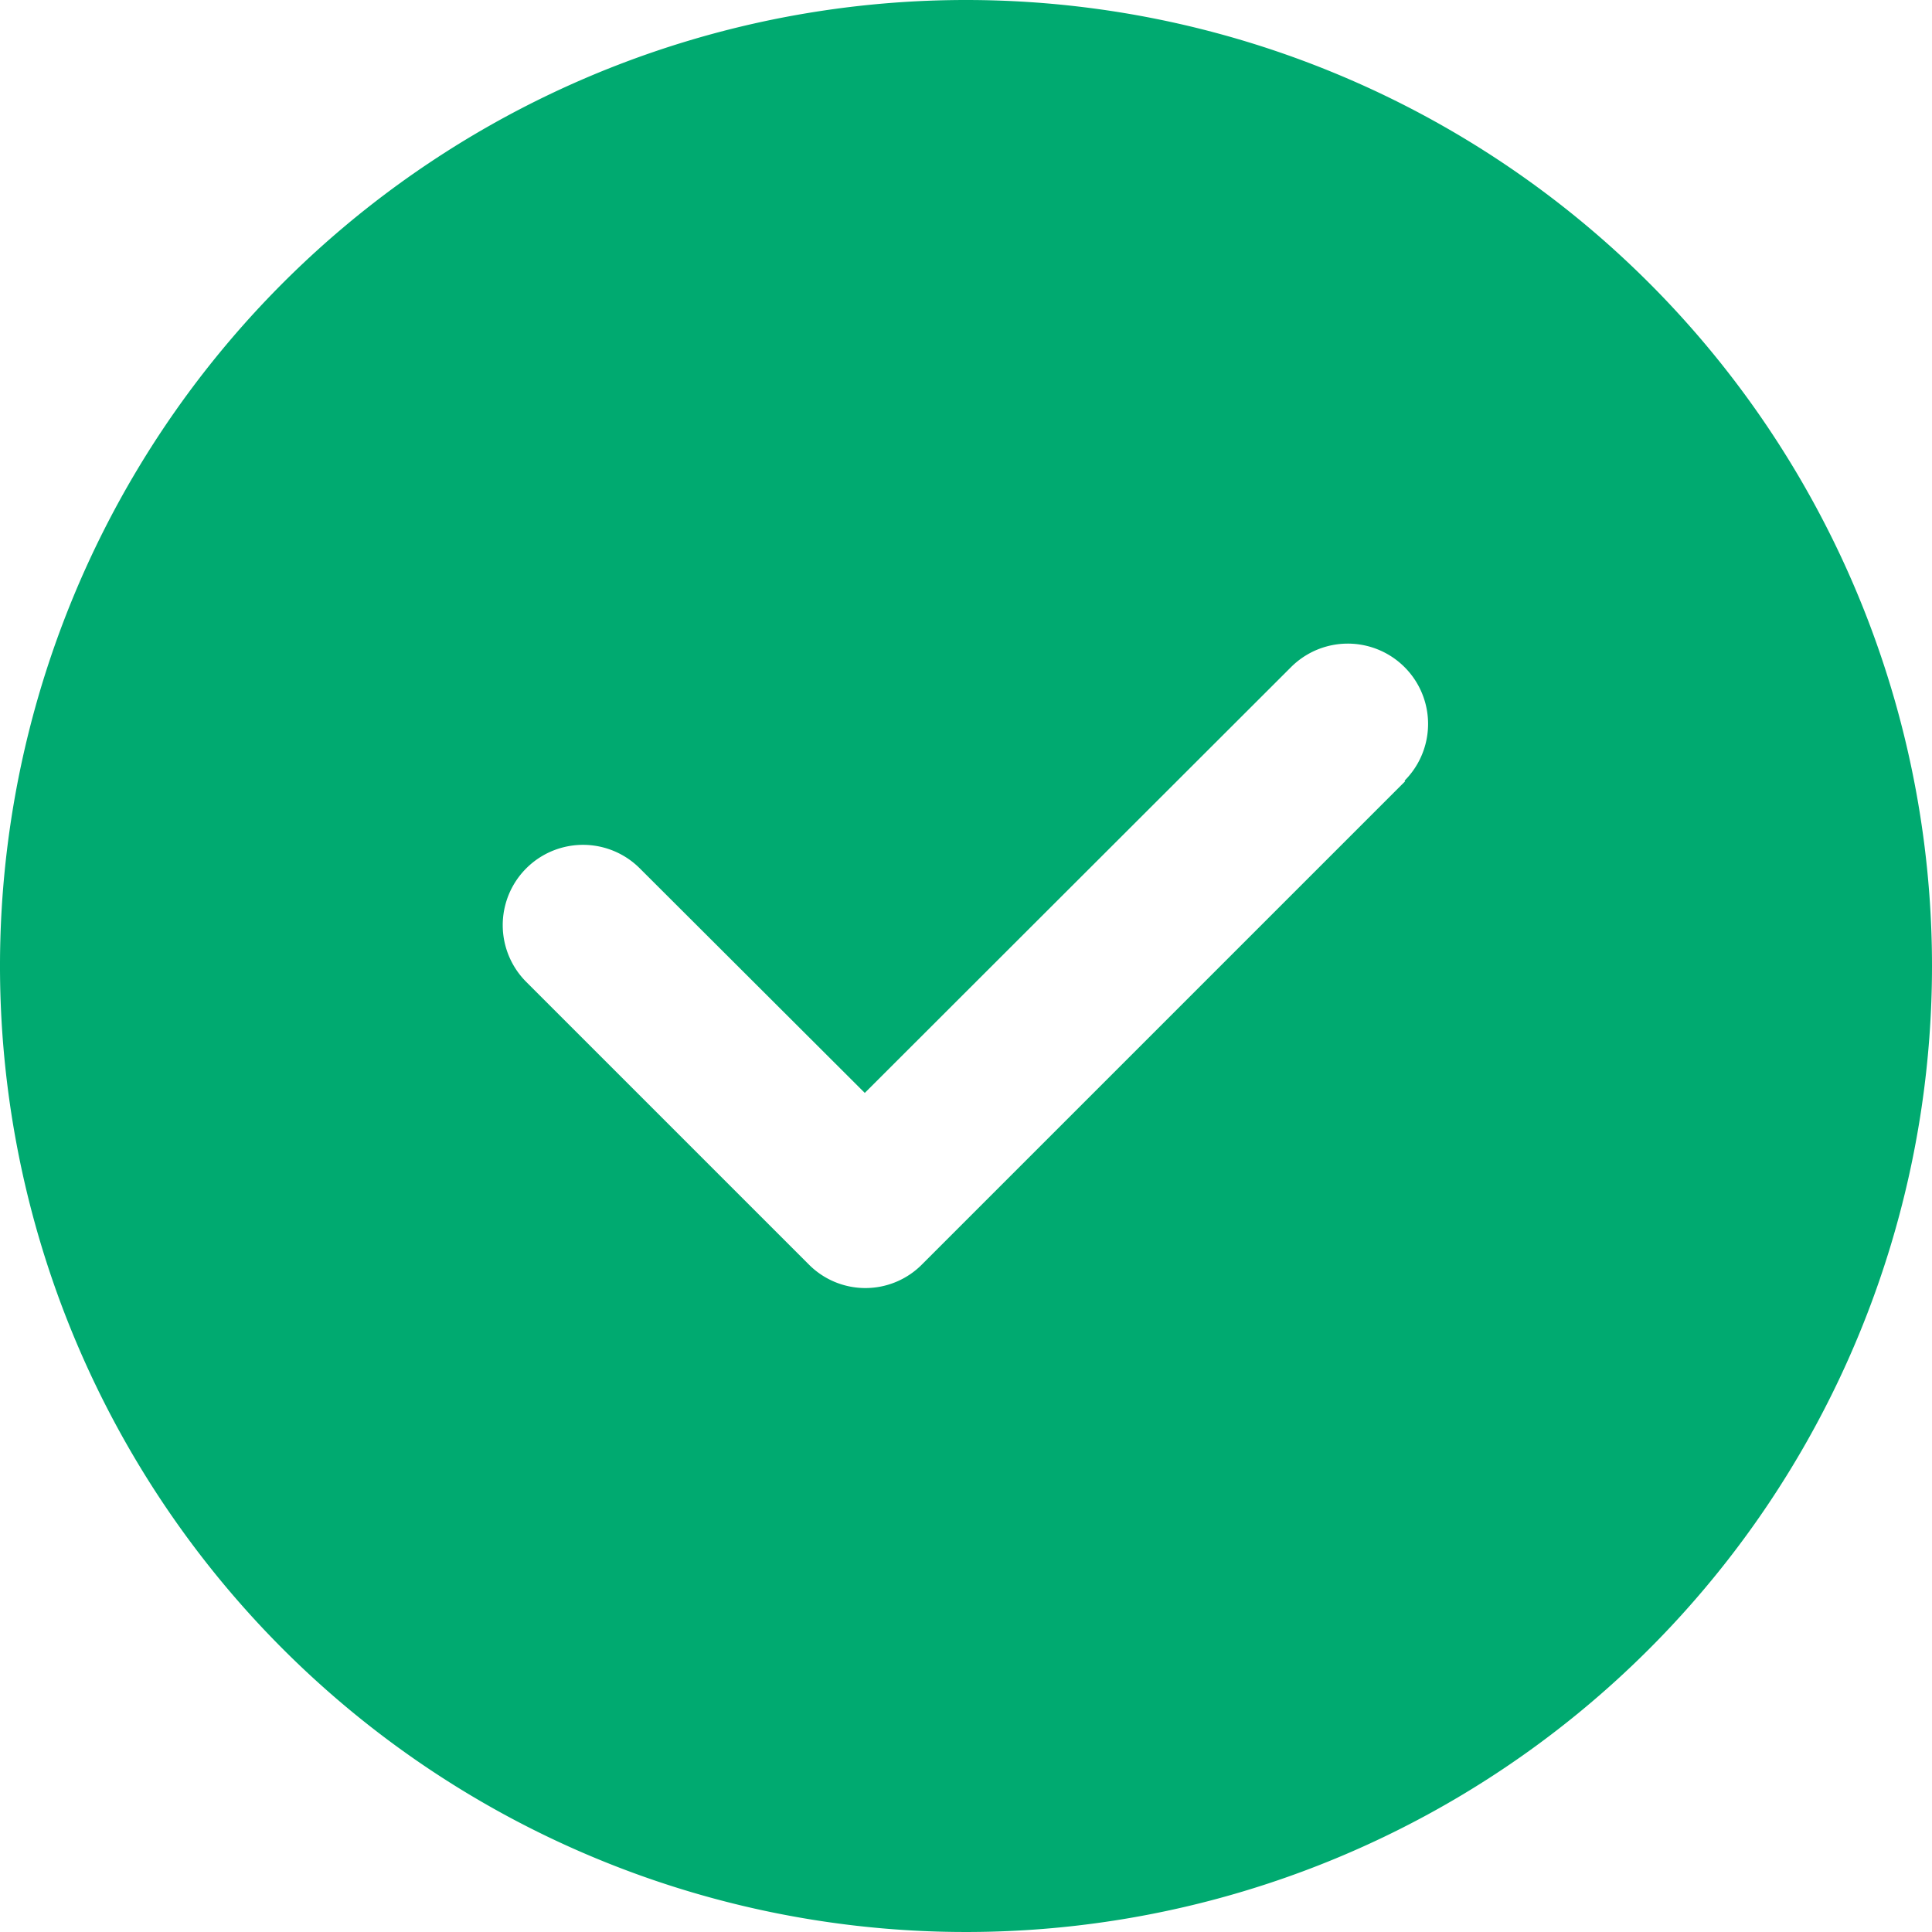 <svg xmlns="http://www.w3.org/2000/svg" width="13" height="13" viewBox="0 0 13 13">
  <g id="Success_Tick" data-name="Success Tick" transform="translate(-826.841 -3346.671)">
    <path id="Path_17" data-name="Path 17" d="M833.341,3346.671a6.5,6.5,0,1,0,6.5,6.5A6.5,6.5,0,0,0,833.341,3346.671Zm2.955,5.257-3.25,3.25a.536.536,0,0,1-.764,0l-1.9-1.9a.54.54,0,0,1,.764-.764l1.514,1.511,2.868-2.865a.54.54,0,1,1,.764.764Z" fill="#00aa70"/>
  </g>
</svg>
